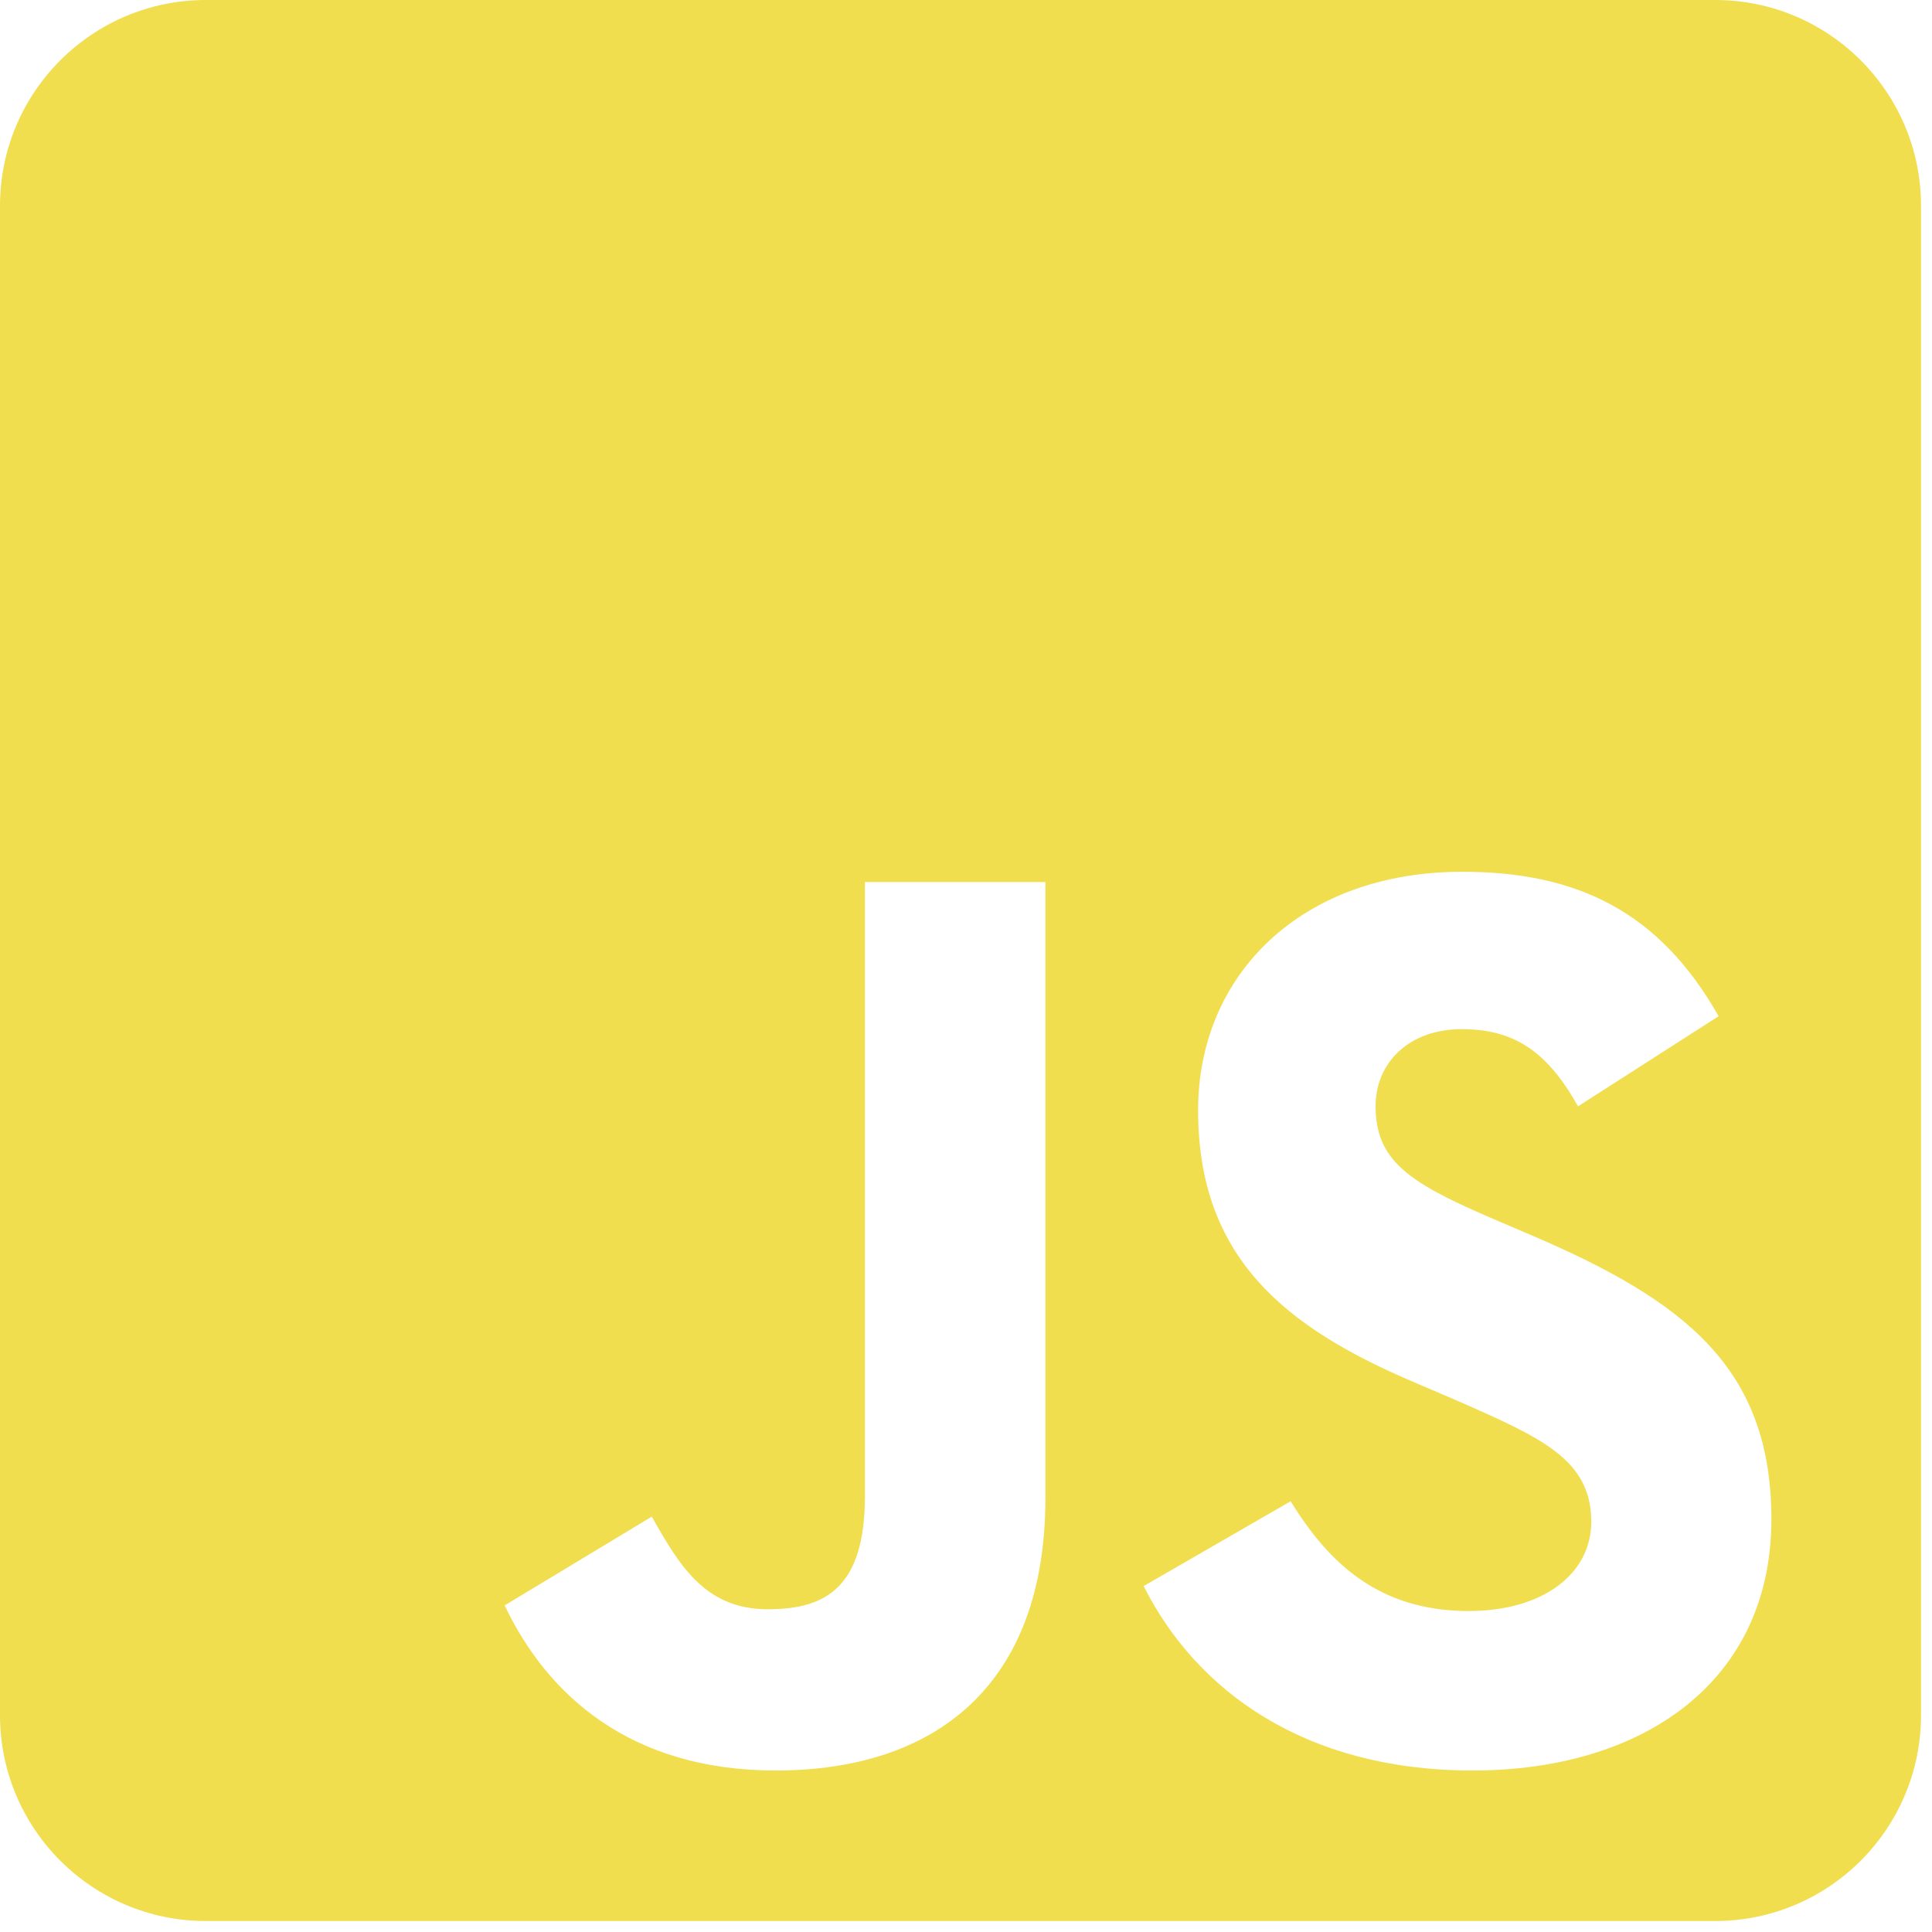 <svg width="22" height="22" viewBox="0 0 22 22" fill="none" xmlns="http://www.w3.org/2000/svg">
<path d="M19.531 0H2.344C1.05 0 0 1.05 0 2.344V19.531C0 20.825 1.05 21.875 2.344 21.875H19.531C20.825 21.875 21.875 20.825 21.875 19.531V2.344C21.875 1.05 20.825 0 19.531 0ZM11.904 17.061C11.904 19.189 10.654 20.161 8.833 20.161C7.188 20.161 6.235 19.311 5.747 18.281L7.422 17.27C7.744 17.842 8.037 18.325 8.745 18.325C9.419 18.325 9.849 18.061 9.849 17.031V10.044H11.904V17.061V17.061ZM16.768 20.161C14.858 20.161 13.623 19.253 13.023 18.061L14.697 17.095C15.137 17.812 15.713 18.345 16.724 18.345C17.573 18.345 18.12 17.92 18.12 17.329C18.12 16.626 17.564 16.377 16.621 15.962L16.108 15.742C14.624 15.112 13.643 14.316 13.643 12.642C13.643 11.099 14.819 9.927 16.65 9.927C17.959 9.927 18.896 10.381 19.57 11.572L17.969 12.598C17.617 11.968 17.236 11.719 16.645 11.719C16.045 11.719 15.664 12.1 15.664 12.598C15.664 13.213 16.045 13.462 16.929 13.848L17.441 14.067C19.189 14.815 20.171 15.581 20.171 17.3C20.171 19.145 18.716 20.161 16.768 20.161V20.161Z" fill="#F1DE4F"/>
</svg>
